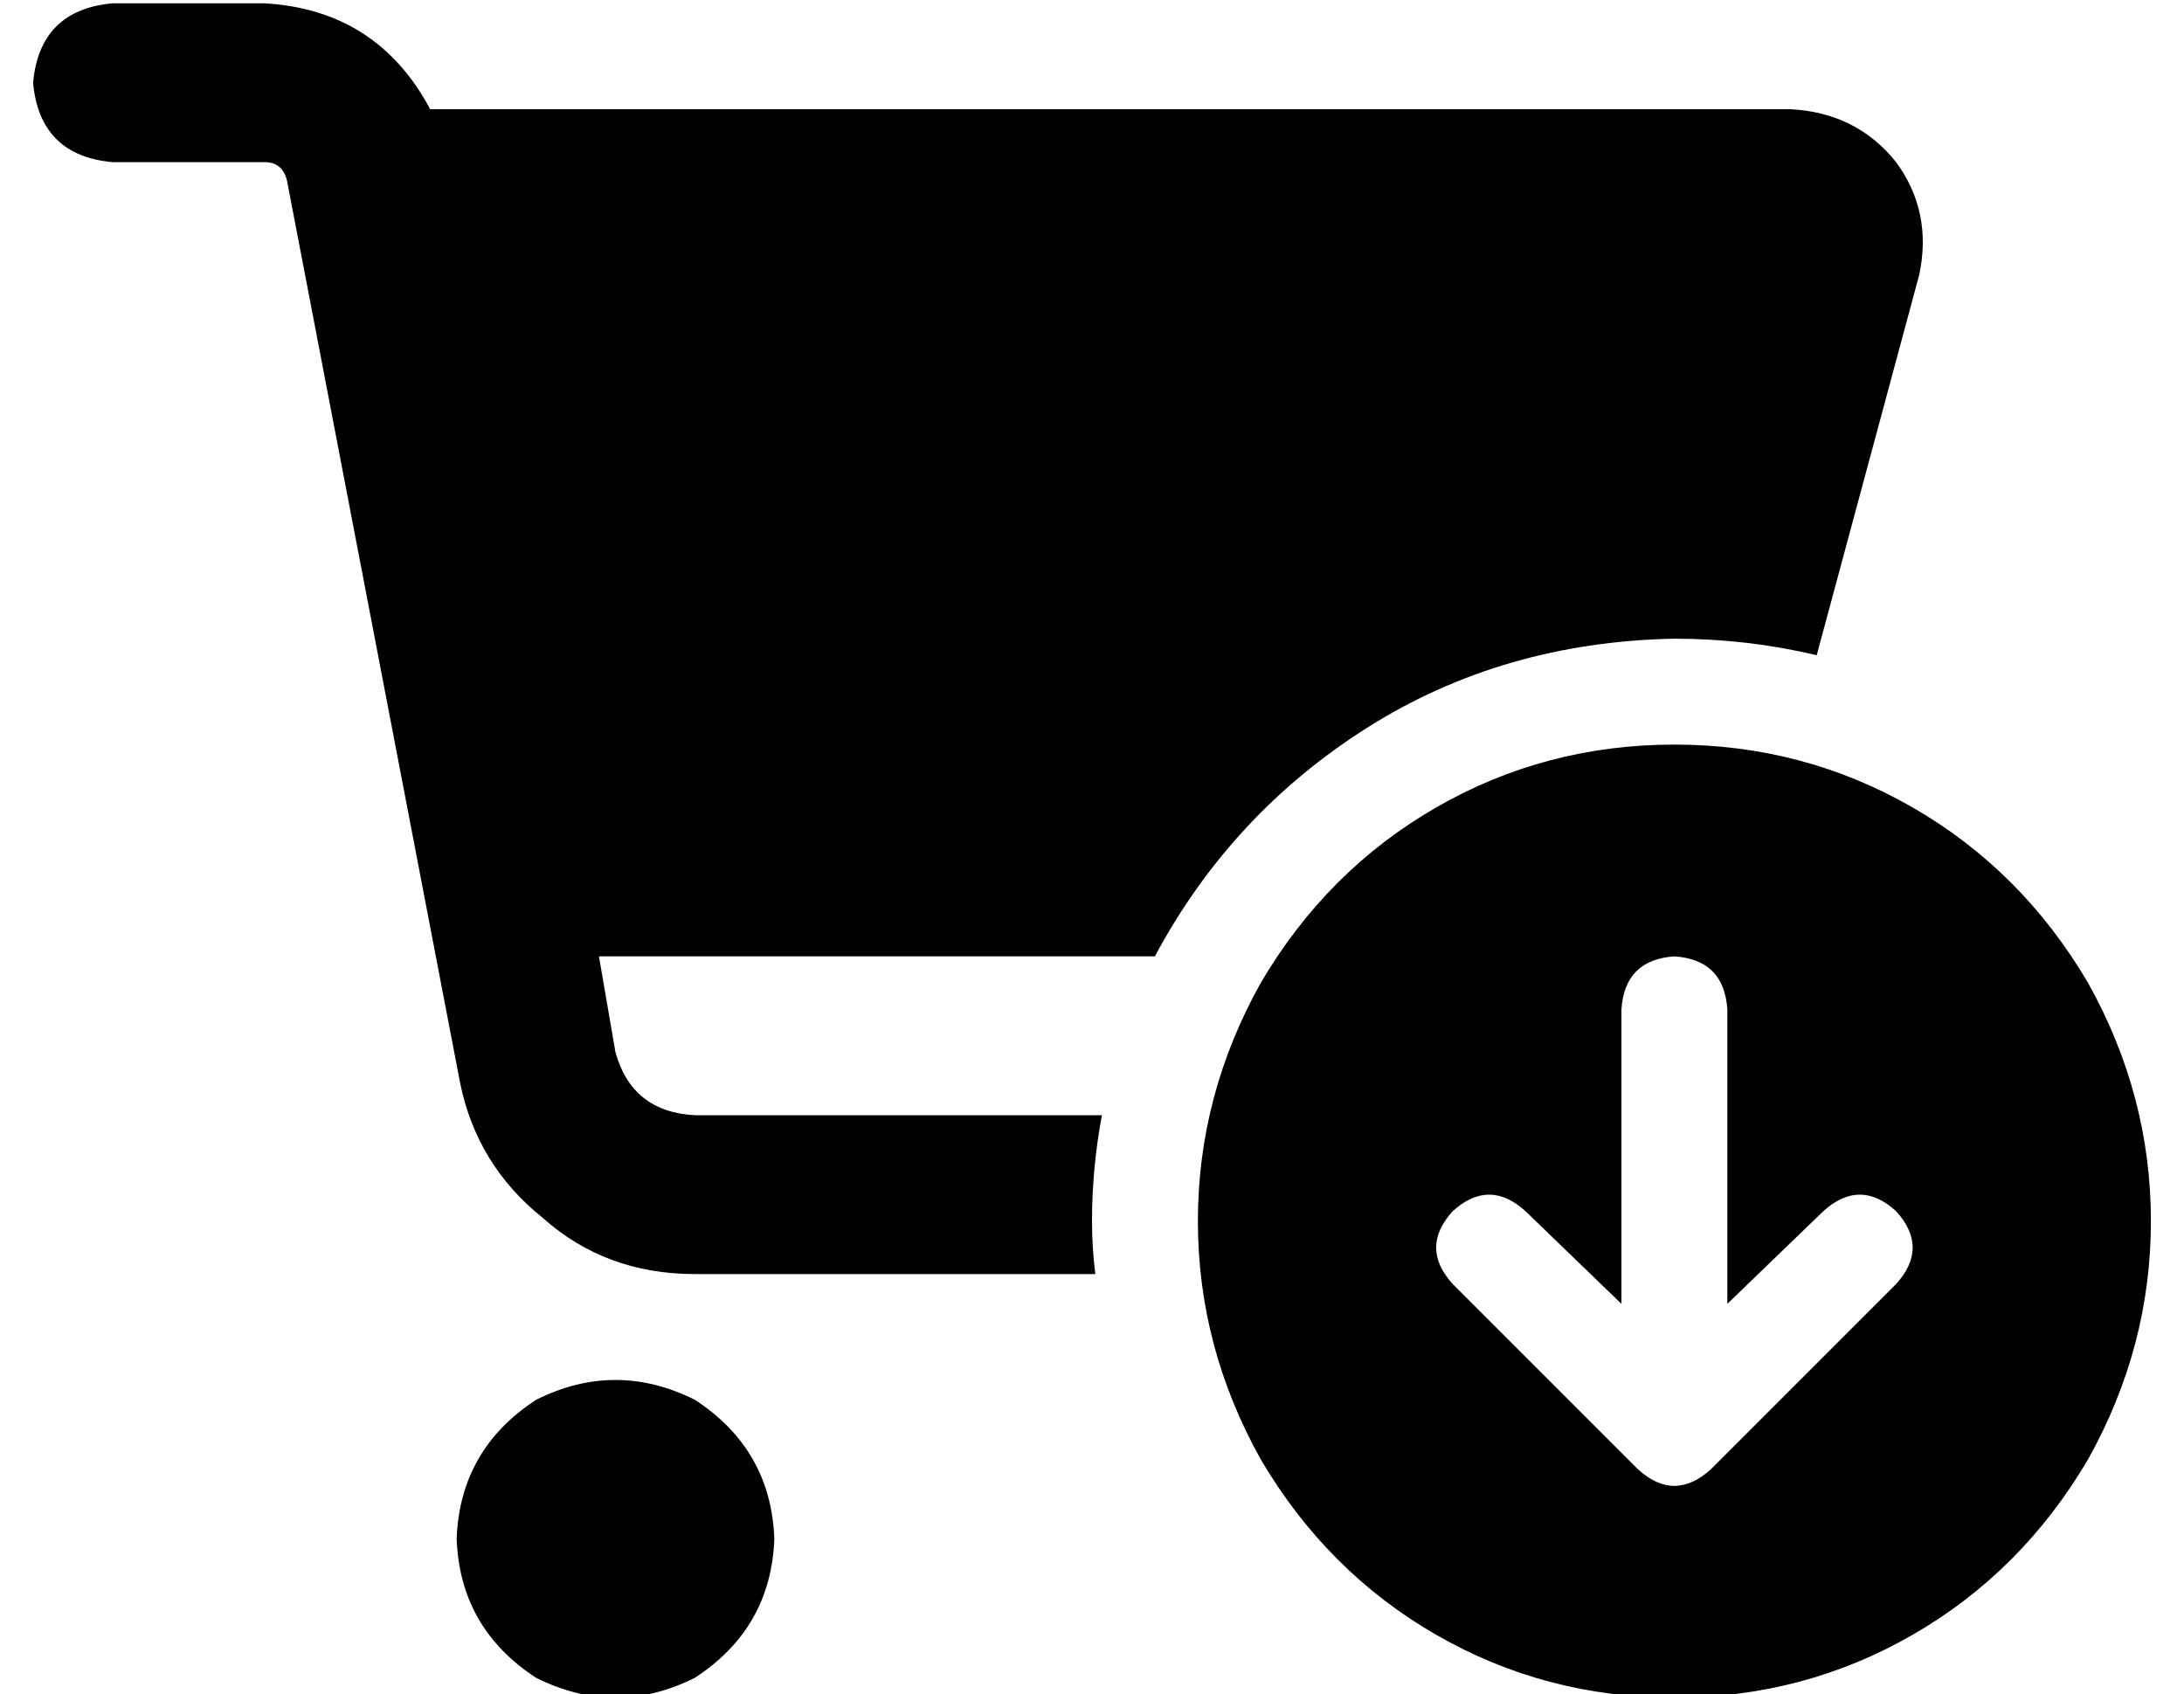 <?xml version="1.0" standalone="no"?>
<!DOCTYPE svg PUBLIC "-//W3C//DTD SVG 1.1//EN" "http://www.w3.org/Graphics/SVG/1.1/DTD/svg11.dtd" >
<svg xmlns="http://www.w3.org/2000/svg" xmlns:xlink="http://www.w3.org/1999/xlink" version="1.1" viewBox="-10 -40 660 512">
   <path fill="currentColor"
d="M0 -15q2 -22 24 -24h46v0q34 2 50 32h411v0q20 1 32 16q11 15 7 34l-31 115v0q-21 -5 -43 -5q-52 1 -93 27t-64 69h-168v0l5 29v0q5 18 24 19h123v0q-3 16 -3 32q0 8 1 16h-121v0q-27 0 -46 -17q-20 -16 -25 -41l-52 -271v0q-1 -7 -7 -7h-46v0q-22 -2 -24 -24v0zM128 425
q1 -27 24 -42q24 -12 48 0q23 15 24 42q-1 27 -24 42q-24 12 -48 0q-23 -15 -24 -42v0zM496 185q39 0 72 19v0v0q33 19 53 53q19 34 19 72t-19 72q-20 34 -53 53t-72 19t-72 -19t-53 -53q-19 -34 -19 -72t19 -72q20 -34 53 -53t72 -19v0zM563 326q-11 -10 -22 0l-29 28v0
v-89v0q-1 -15 -16 -16q-15 1 -16 16v89v0l-29 -28v0q-11 -10 -22 0q-10 11 0 22l56 56v0q11 10 22 0l56 -56v0q10 -11 0 -22v0z" />
</svg>
